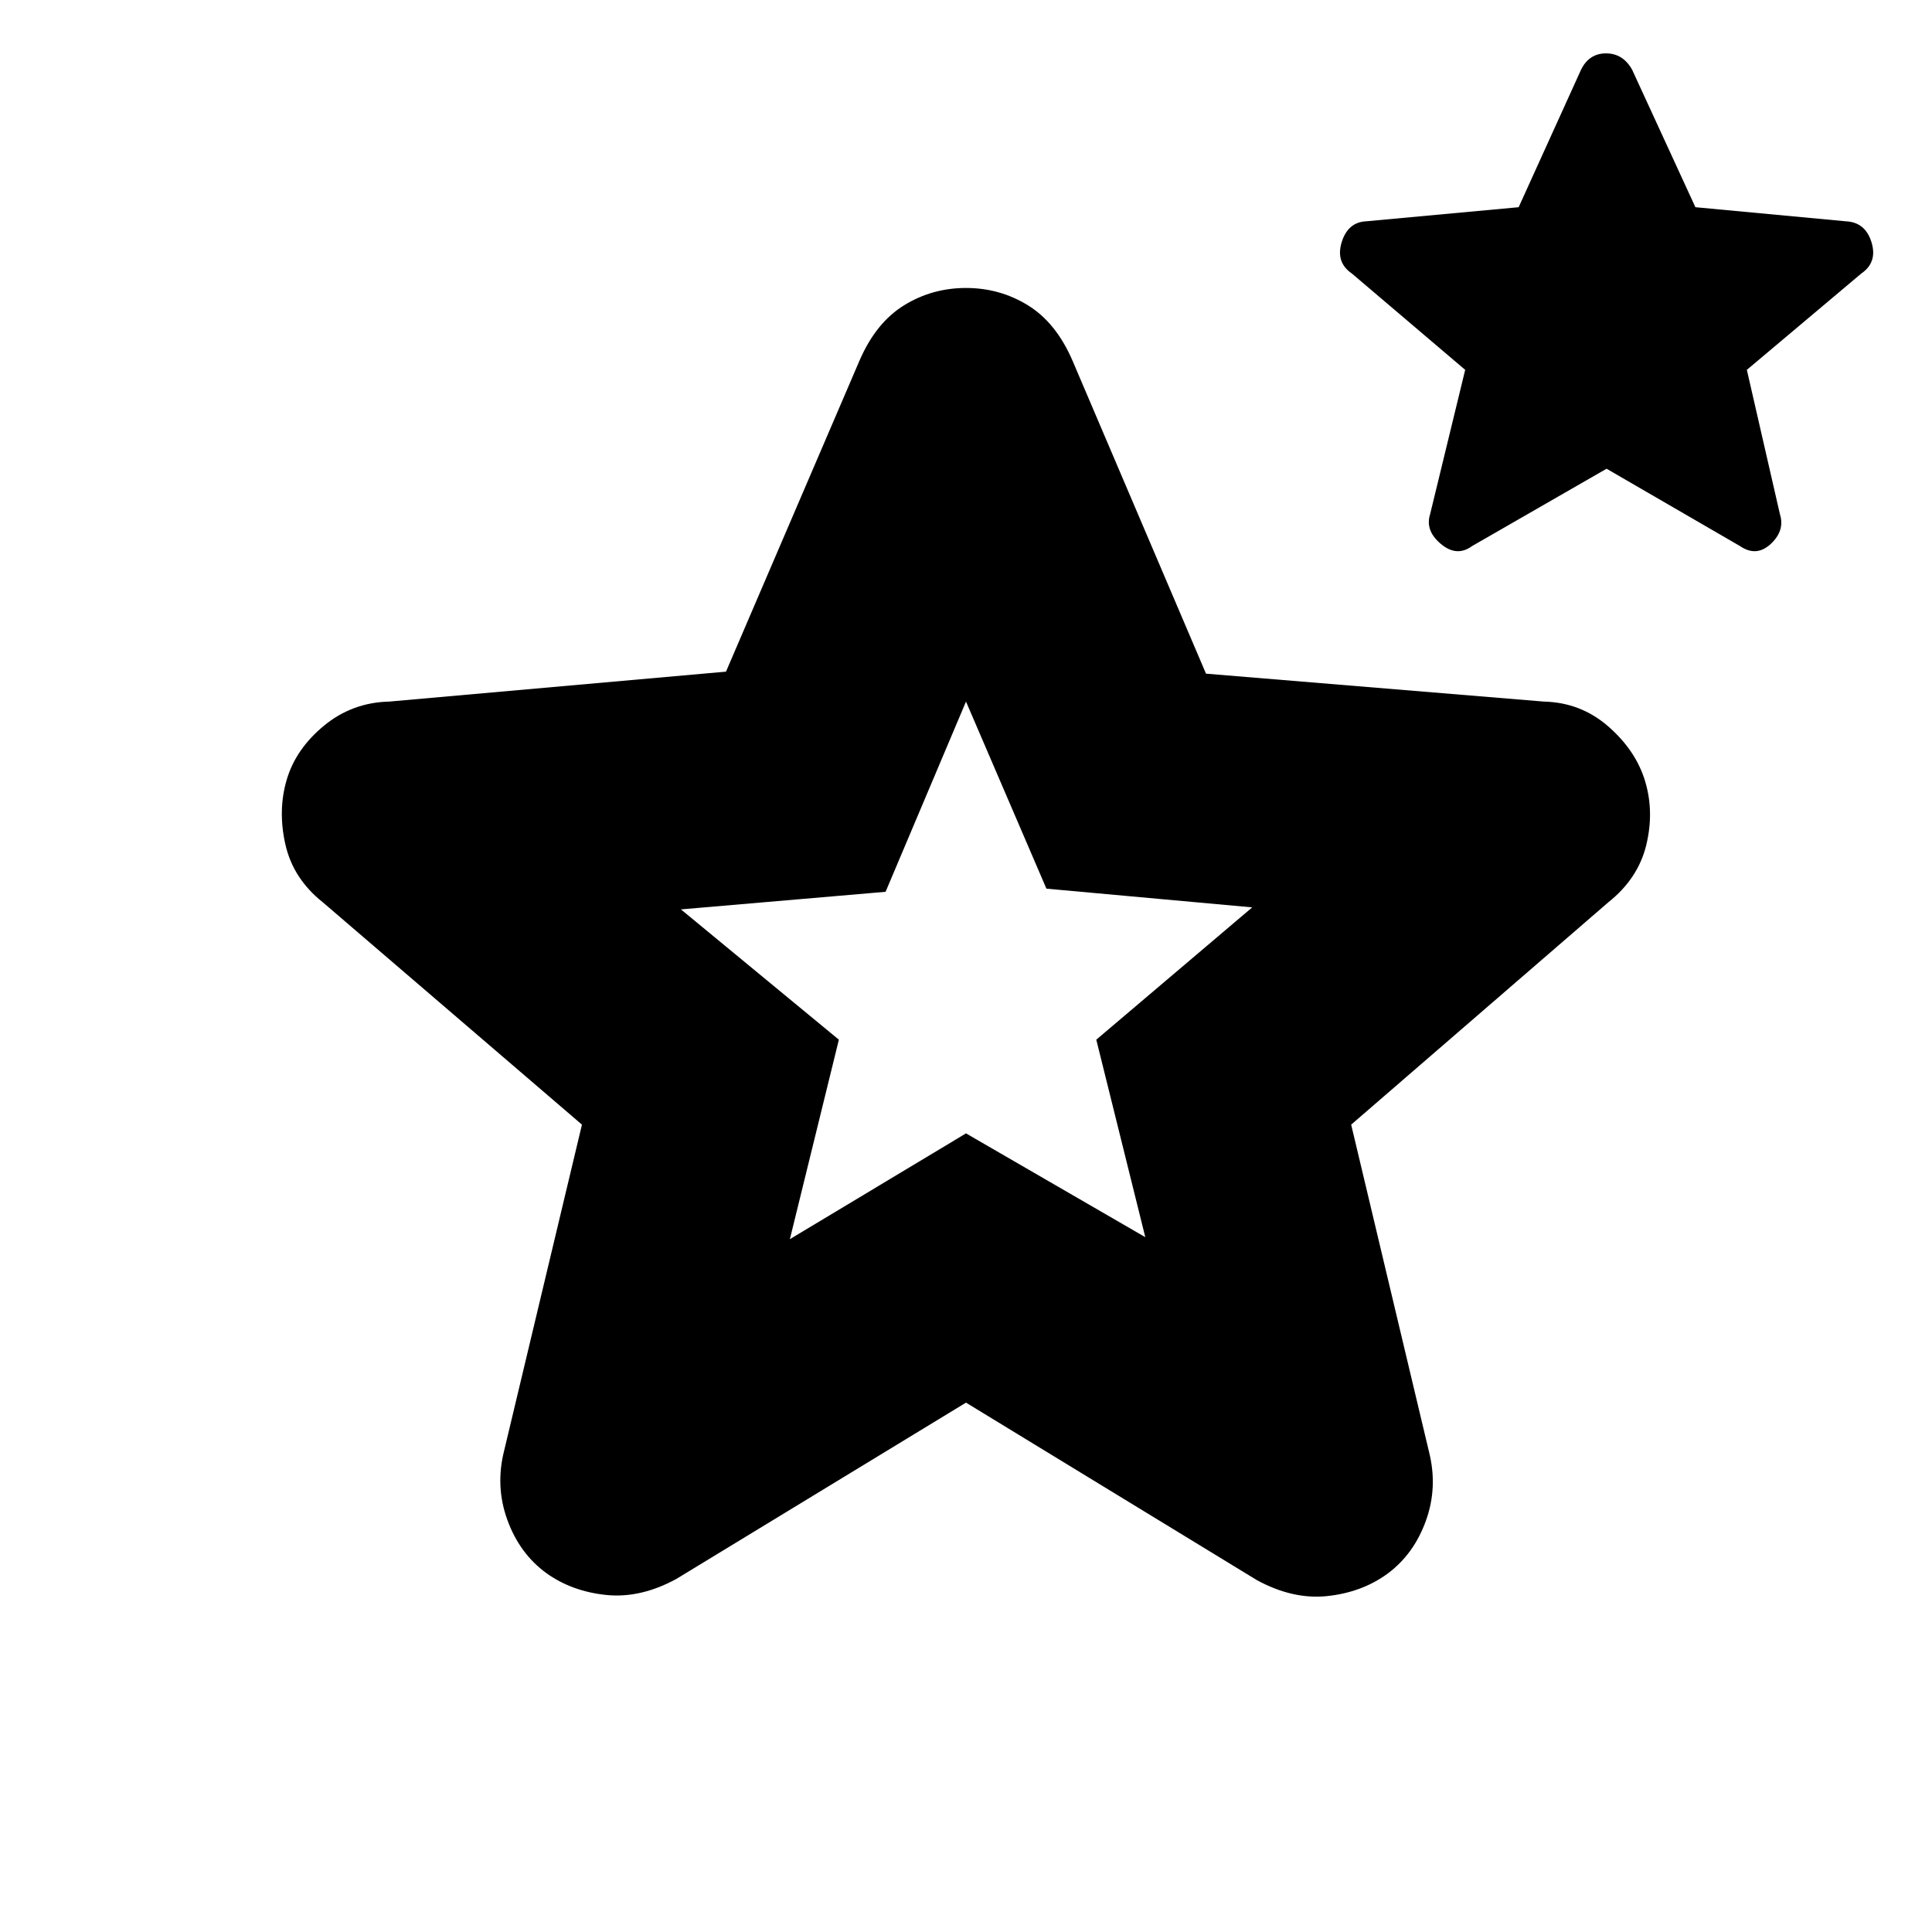 <svg xmlns="http://www.w3.org/2000/svg" height="20" viewBox="0 -960 960 960" width="20"><path d="M392.48-344.26 480-396.83l89.09 51.57-24.35-98.13 77.48-65.74-102.26-9.3L480-611.39l-39.96 94.52-101.69 8.74 78.48 64.74-24.35 99.13ZM480-263.04l-144 87.65q-17.83 9.69-34.87 7.91-17.04-1.78-29.74-10.91-13.26-9.7-19.32-26.46-6.07-16.76-1.5-34.59l38.6-161.73L160.35-511.7q-14.7-11.69-18.55-28.73-3.84-17.05.72-32.31 4.57-15.26 18.55-26.74 13.97-11.48 32.37-11.91l167.3-14.87 66.35-154.57q8.13-18.82 22.11-27.45 13.97-8.63 30.8-8.63t30.8 8.63q13.98 8.63 22.11 27.45l66.35 155.57 167.87 13.87q18.39.43 32.09 12.41 13.69 11.98 18.26 27.24 4.56 15.26.5 31.81-4.07 16.54-18.76 28.23L671.39-401.17 710-238.87q4.57 17.83-1.5 34.59-6.07 16.76-19.33 26.45-12.69 9.13-29.74 10.92-17.04 1.78-34.87-7.92L480-263.04Zm318.3-464.05-66.86 38.44q-7.57 5.56-15.48-1.07-7.92-6.63-5.35-14.76l17.43-71.74-56.3-47.87q-8.13-5.56-5.07-15.54 3.07-9.98 12.2-10.41l75.74-7 31-68.31q4-8.13 12.41-8.13 8.42 0 12.98 8.13l31.44 68.31 74.73 7q9.7.43 12.77 10.41 3.06 9.98-5.07 15.54L868-776.22l16.44 71.74q2.56 8.13-4.57 14.76-7.13 6.63-15.26 1.07l-66.31-38.44ZM480-478.04Z"/></svg>
